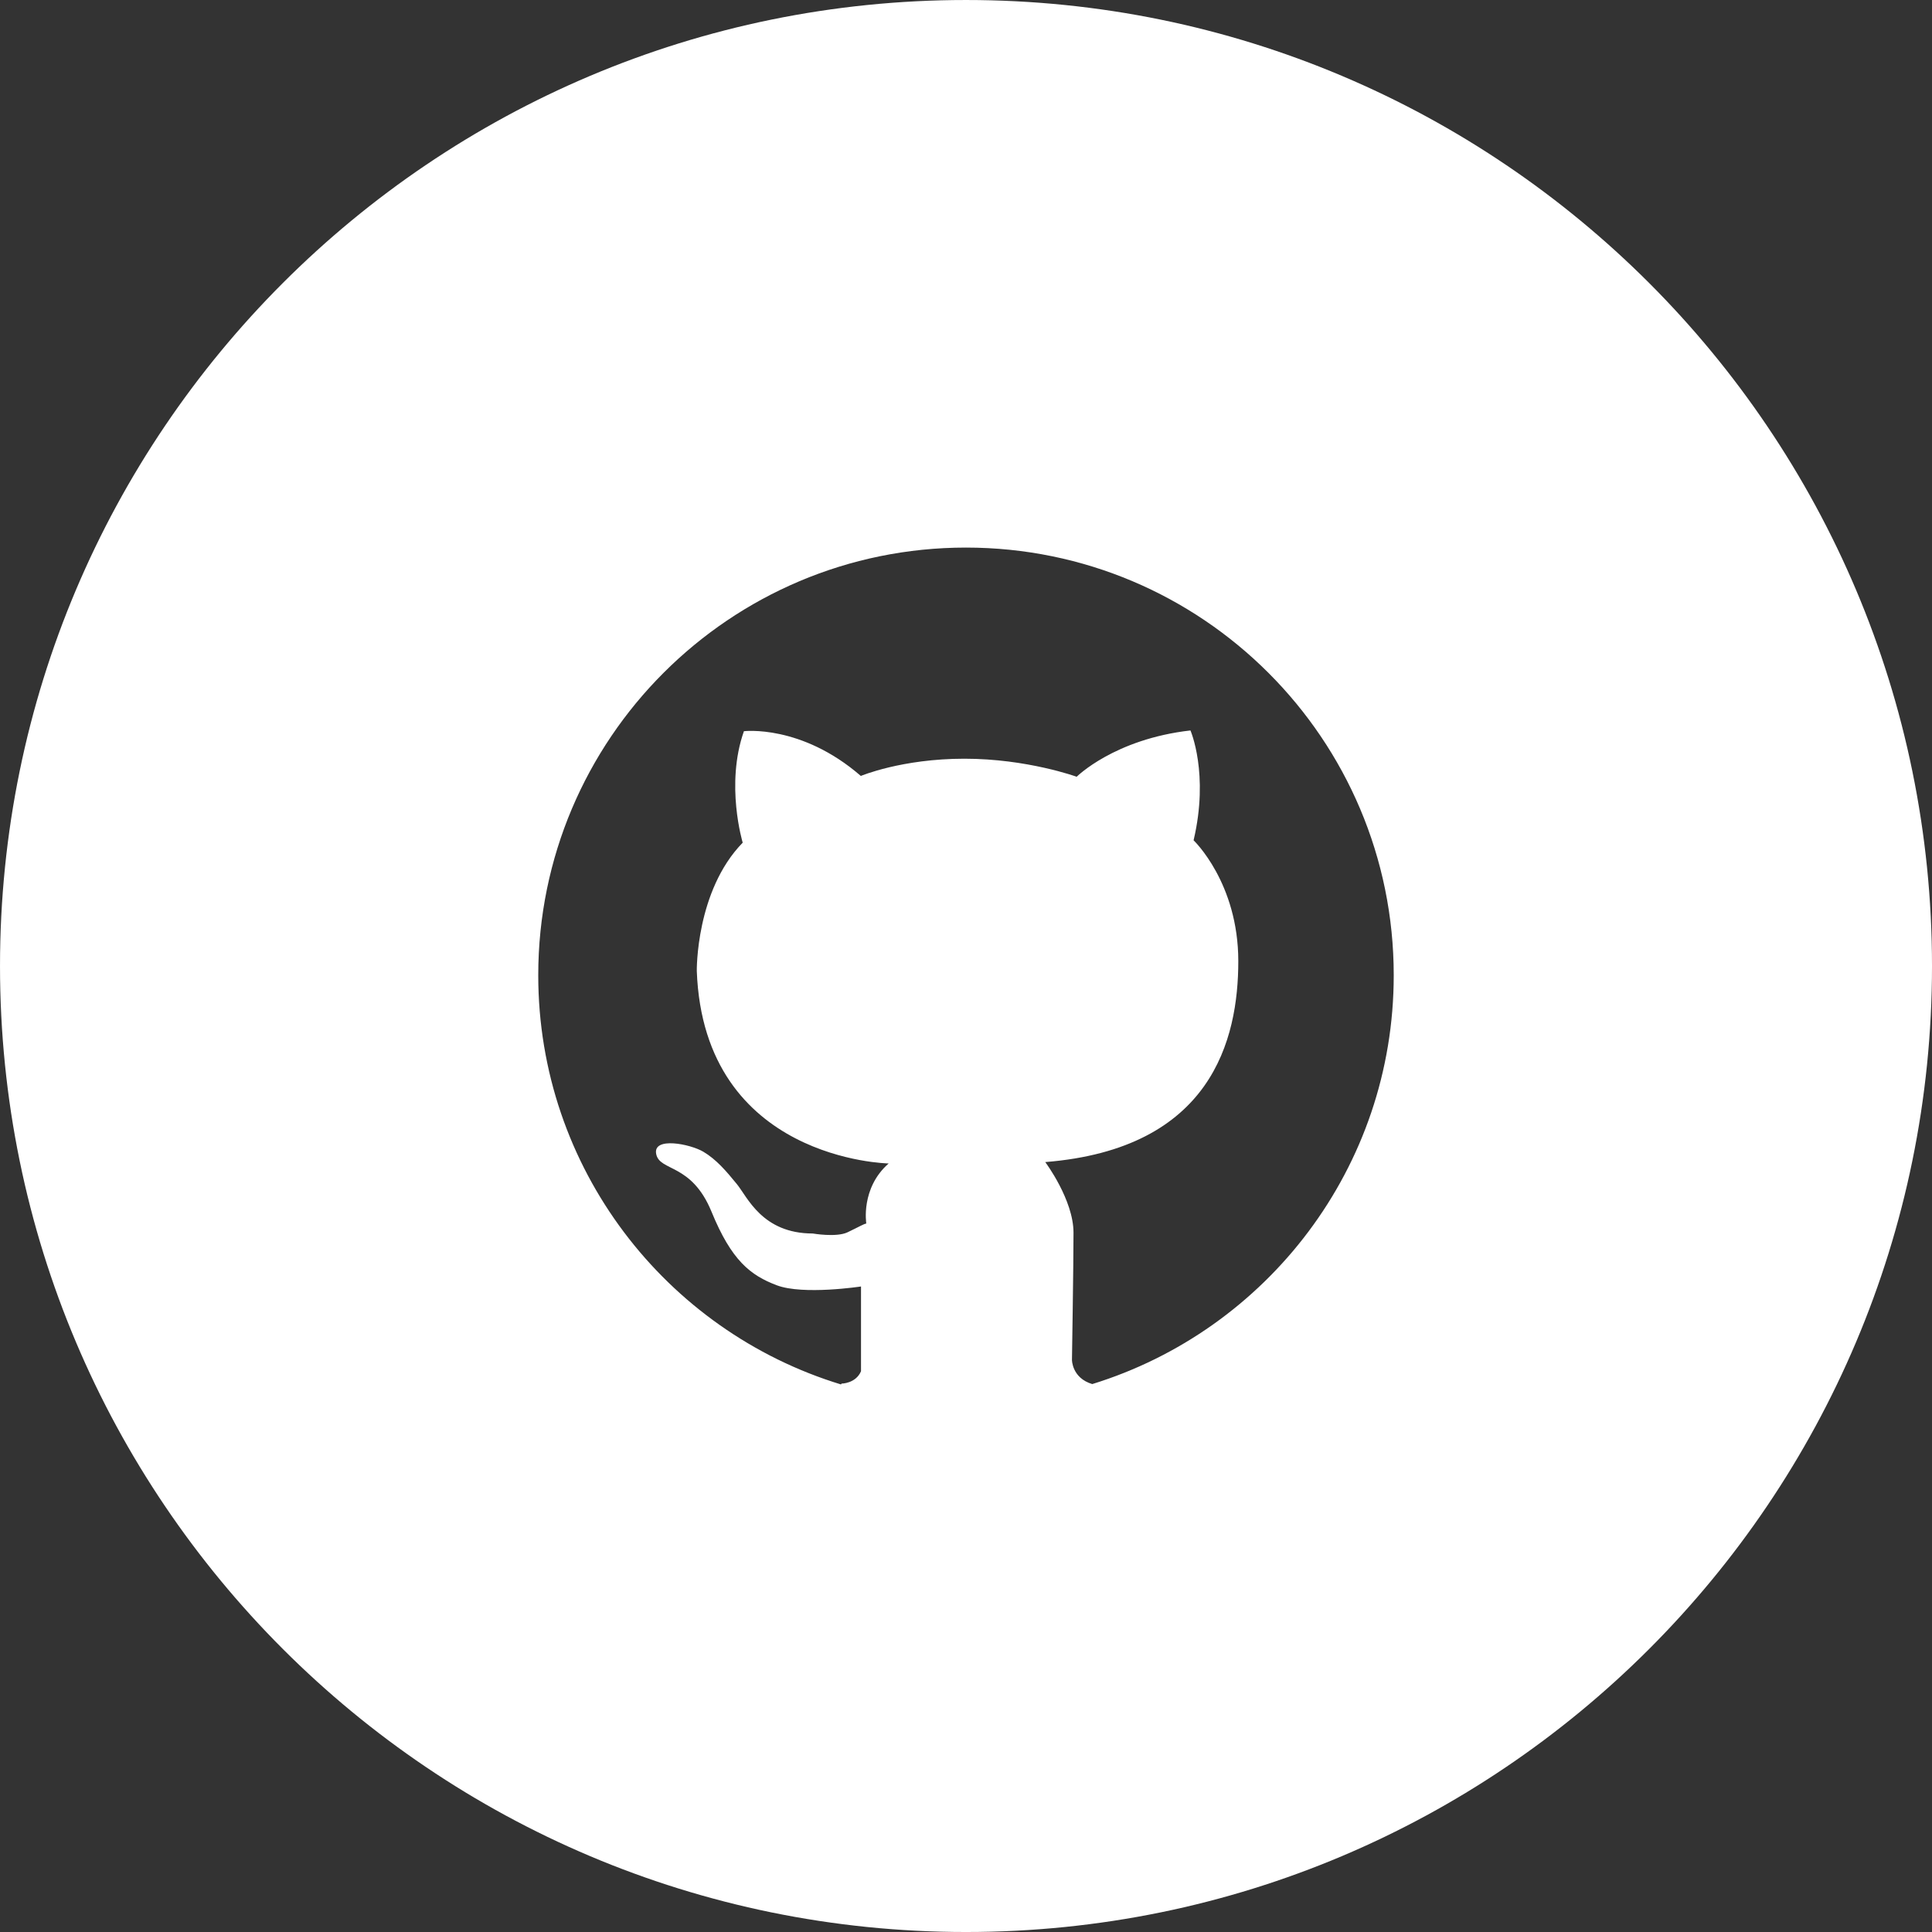 <?xml version="1.0" encoding="UTF-8" standalone="no"?>
<svg
   xmlns:dc="http://purl.org/dc/elements/1.1/"
   xmlns:cc="http://creativecommons.org/ns#"
   xmlns:rdf="http://www.w3.org/1999/02/22-rdf-syntax-ns#"
   xmlns:svg="http://www.w3.org/2000/svg"
   xmlns="http://www.w3.org/2000/svg"
   version="1.1"
   id="svg9772"
   viewBox="0 0 80 80"
   height="80"
   width="80">
  <rect x="0" y="0" width="80" height="80" fill="#333333" stroke="none"/>
  <defs
     id="defs9774" />
  <g
     transform="translate(0,-972.362)"
     id="layer1">
    <g
       transform="matrix(1.25,0,0,-1.25,39.999,995.036)"
       id="g8411">
      <path
         id="path8413"
         style="fill:#ffffff;fill-opacity:1;fill-rule:nonzero;stroke:none"
         d="m 0,0 c 7.825,0 14.17,-6.344 14.17,-14.168 0,-6.371 -4.203,-11.757 -9.987,-13.542 -0.676,0.202 -0.672,0.802 -0.672,0.802 0,0 0.051,3.12 0.051,4.212 0,1.092 -0.936,2.34 -0.936,2.34 5.513,0.442 6.395,4.056 6.395,6.655 0,2.6 -1.481,4.004 -1.481,4.004 0.521,2.21 -0.104,3.639 -0.104,3.639 -2.522,-0.286 -3.769,-1.534 -3.769,-1.534 0,0 -1.639,0.598 -3.719,0.598 -2.079,0 -3.431,-0.571 -3.431,-0.571 -1.976,1.715 -3.873,1.482 -3.873,1.482 -0.624,-1.768 -0.04,-3.692 -0.04,-3.692 -1.56,-1.599 -1.521,-4.251 -1.521,-4.251 0.233,-6.279 6.356,-6.376 6.356,-6.376 -0.935,-0.819 -0.741,-1.989 -0.741,-1.989 -0.096,-0.019 -0.253,-0.116 -0.623,-0.292 -0.371,-0.175 -1.15,-0.039 -1.15,-0.039 -1.678,0 -2.164,1.209 -2.516,1.638 -0.35,0.429 -0.681,0.818 -1.112,1.072 -0.429,0.254 -1.676,0.507 -1.559,-0.077 0.116,-0.586 1.169,-0.293 1.833,-1.912 0.663,-1.618 1.286,-2.105 2.163,-2.437 0.878,-0.331 2.789,-0.039 2.789,-0.039 l 0,-2.808 c -0.175,-0.409 -0.643,-0.409 -0.643,-0.409 l -0.021,-0.028 c -5.804,1.771 -10.028,7.169 -10.028,13.554 C -14.169,-6.344 -7.824,0 0,0 m 0.001,-45.861 c 17.674,0 32,14.327 32,32 0,17.674 -14.326,32 -32,32 -17.674,0 -32,-14.326 -32,-32 0,-17.673 14.326,-32 32,-32" />
    </g>
  </g>
</svg>
